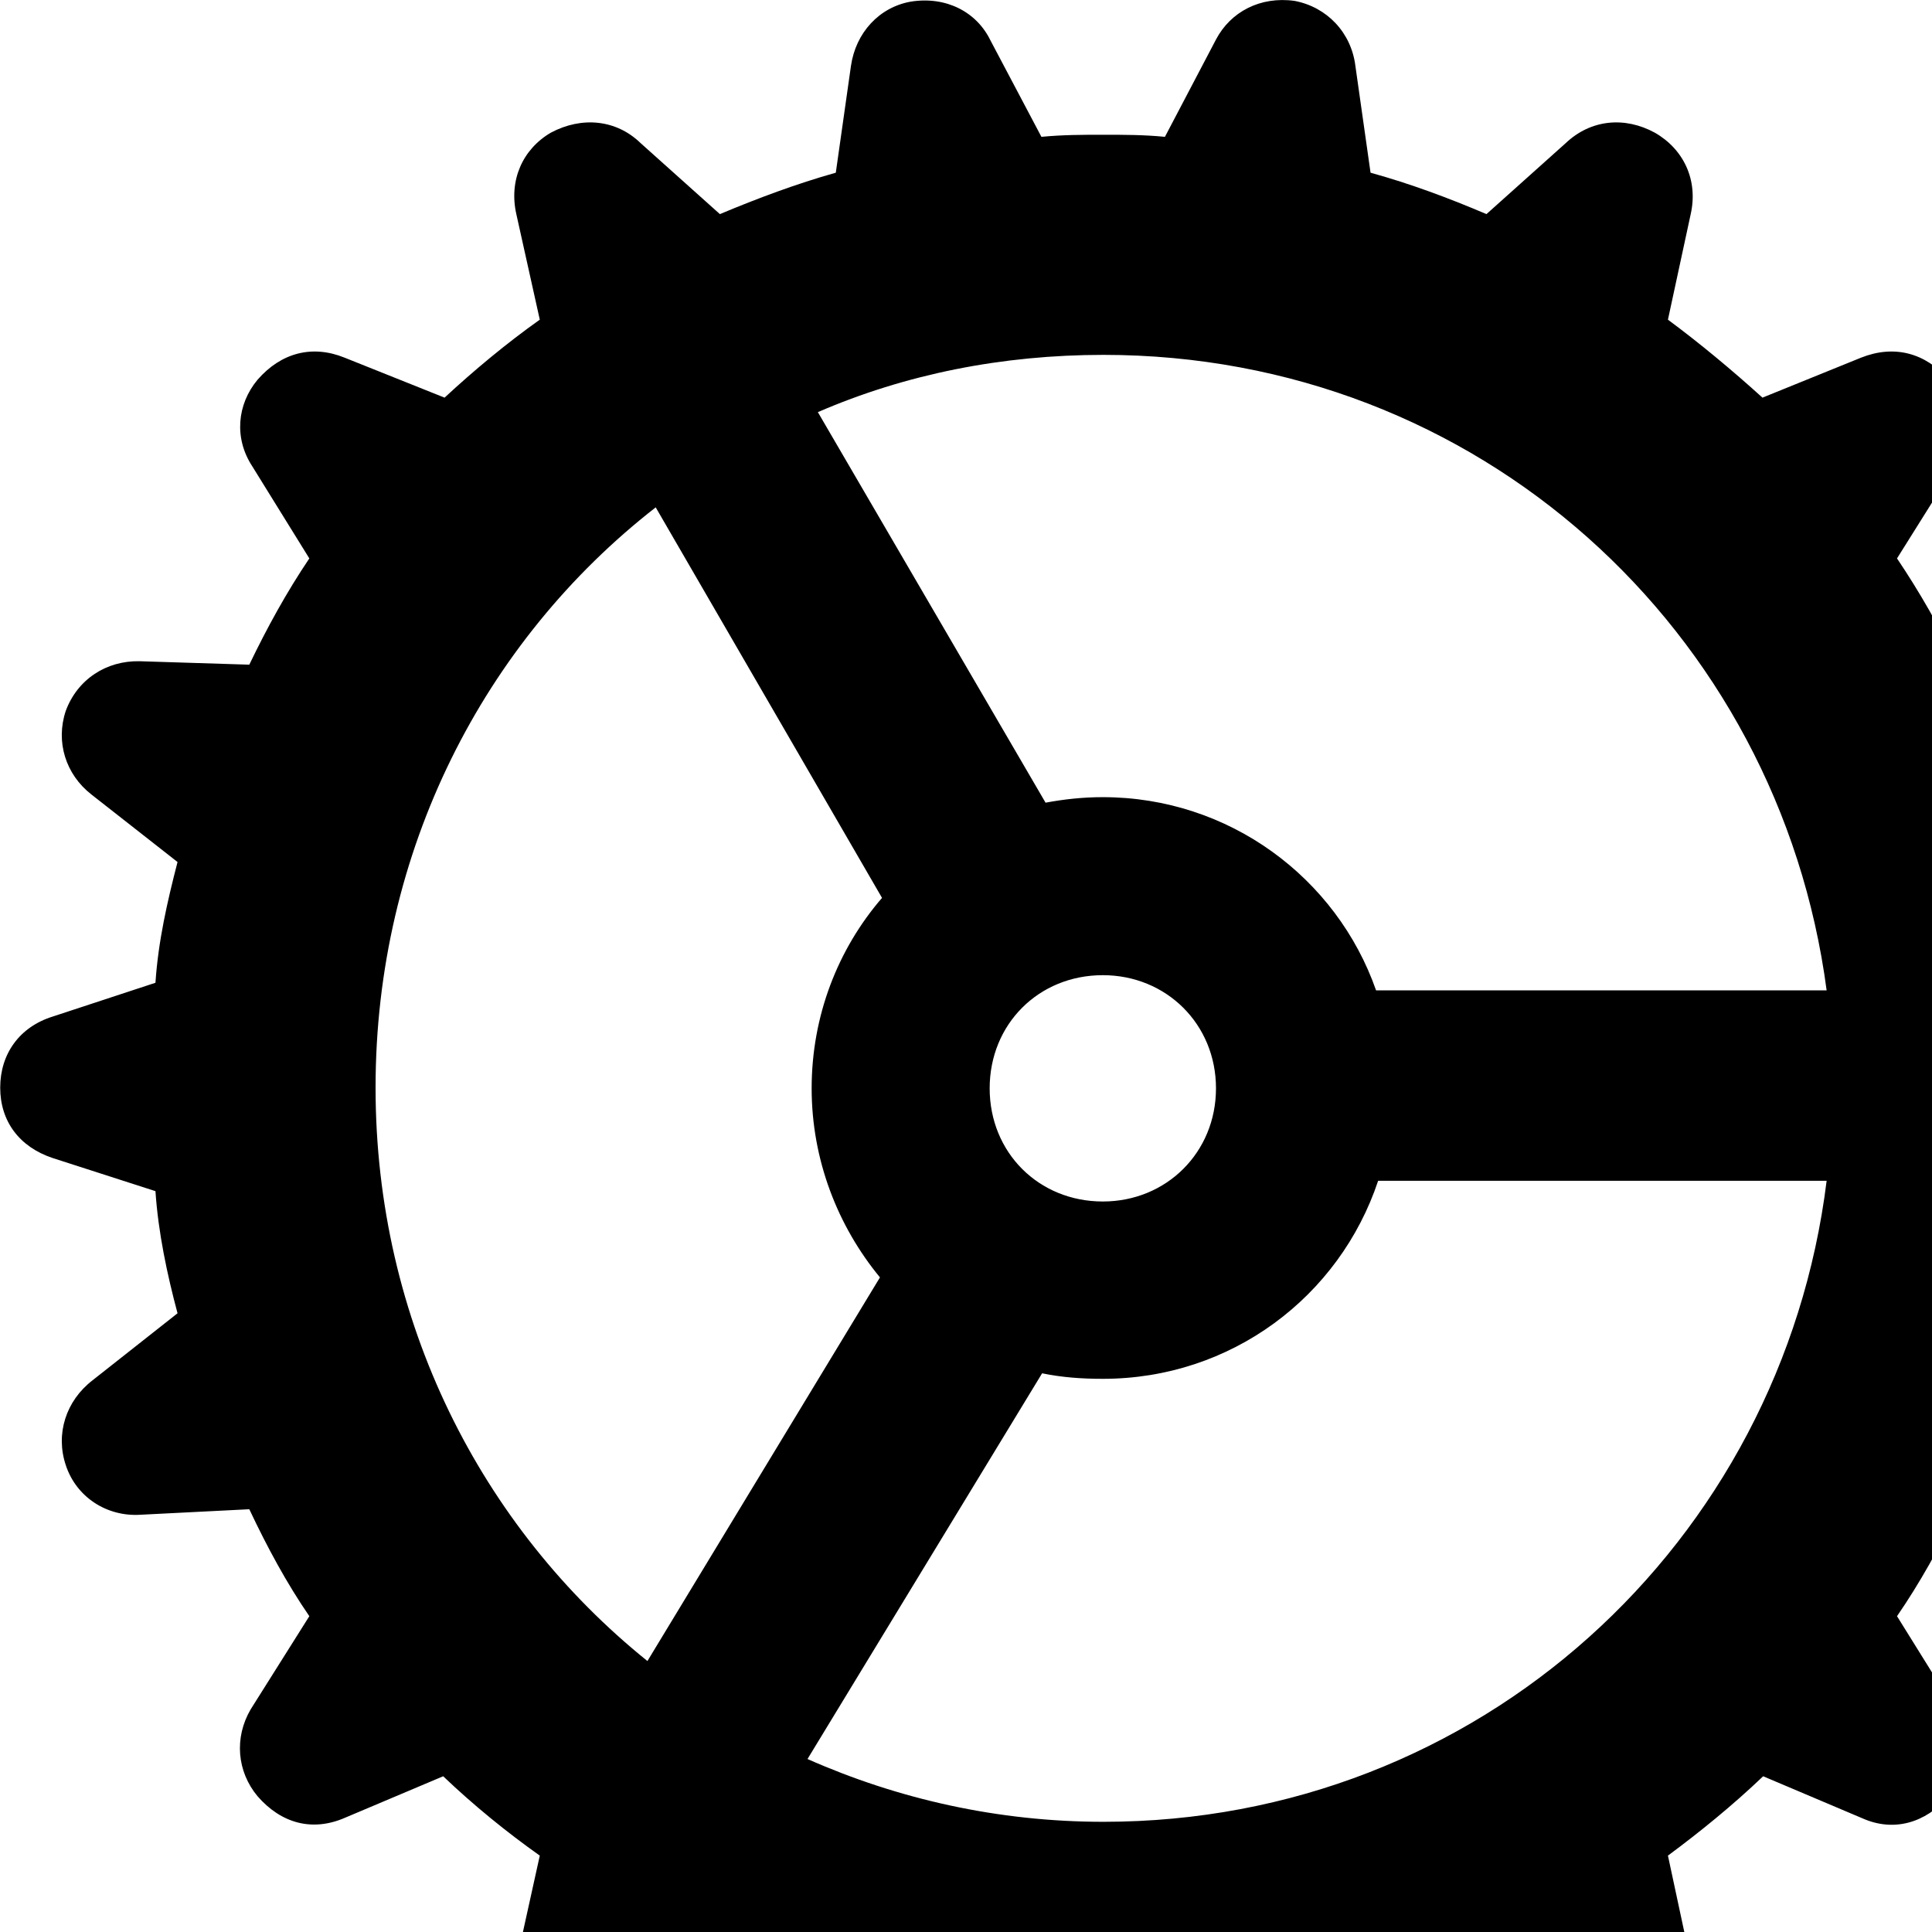 <svg xmlns="http://www.w3.org/2000/svg" viewBox="0 0 28 28" width="28" height="28">
  <path d="M15.993 29.583C16.293 29.583 16.573 29.573 16.883 29.543L17.623 30.923C17.813 31.363 18.263 31.593 18.773 31.513C19.233 31.433 19.583 31.063 19.643 30.583L19.863 29.023C20.443 28.873 21.003 28.643 21.543 28.423L22.693 29.463C23.063 29.793 23.543 29.853 24.013 29.613C24.423 29.363 24.593 28.903 24.503 28.433L24.173 26.893C24.633 26.553 25.113 26.163 25.553 25.743L26.993 26.353C27.443 26.553 27.903 26.423 28.243 26.033C28.543 25.673 28.593 25.183 28.333 24.773L27.493 23.423C27.823 22.943 28.113 22.423 28.373 21.873L29.953 21.953C30.433 21.983 30.873 21.693 31.023 21.233C31.173 20.793 31.023 20.283 30.653 20.003L29.413 19.033C29.563 18.473 29.683 17.863 29.733 17.263L31.213 16.783C31.693 16.623 31.983 16.243 31.983 15.763C31.983 15.273 31.693 14.883 31.213 14.733L29.733 14.243C29.683 13.643 29.563 13.073 29.413 12.483L30.643 11.513C31.023 11.223 31.173 10.753 31.023 10.303C30.873 9.843 30.433 9.573 29.953 9.583L28.373 9.633C28.113 9.093 27.823 8.583 27.493 8.093L28.333 6.753C28.593 6.353 28.543 5.863 28.243 5.503C27.903 5.113 27.453 4.993 26.973 5.183L25.543 5.763C25.113 5.373 24.633 4.973 24.173 4.633L24.503 3.103C24.613 2.613 24.403 2.163 23.983 1.923C23.543 1.683 23.053 1.733 22.693 2.073L21.543 3.103C21.003 2.873 20.443 2.663 19.863 2.503L19.643 0.953C19.583 0.473 19.233 0.103 18.763 0.013C18.263 -0.057 17.833 0.173 17.623 0.573L16.883 1.983C16.573 1.953 16.293 1.953 15.993 1.953C15.683 1.953 15.413 1.953 15.093 1.983L14.353 0.583C14.153 0.173 13.713 -0.057 13.203 0.023C12.743 0.103 12.403 0.473 12.333 0.953L12.113 2.503C11.543 2.663 10.983 2.873 10.433 3.103L9.283 2.073C8.933 1.733 8.433 1.683 7.983 1.923C7.573 2.163 7.373 2.613 7.483 3.103L7.823 4.633C7.343 4.973 6.863 5.373 6.443 5.763L4.993 5.183C4.523 4.993 4.073 5.113 3.733 5.503C3.433 5.863 3.393 6.353 3.653 6.753L4.483 8.093C4.153 8.583 3.873 9.093 3.613 9.633L2.023 9.583C1.543 9.573 1.123 9.843 0.953 10.303C0.803 10.753 0.953 11.223 1.323 11.513L2.573 12.493C2.423 13.073 2.293 13.643 2.253 14.243L0.763 14.733C0.283 14.883 0.003 15.273 0.003 15.763C0.003 16.253 0.283 16.623 0.763 16.783L2.253 17.263C2.293 17.863 2.423 18.473 2.573 19.033L1.343 20.003C0.953 20.303 0.803 20.783 0.953 21.233C1.103 21.693 1.543 21.983 2.033 21.953L3.613 21.873C3.873 22.423 4.153 22.943 4.483 23.423L3.633 24.773C3.393 25.183 3.433 25.673 3.733 26.033C4.073 26.423 4.523 26.553 5.003 26.343L6.423 25.743C6.863 26.163 7.343 26.553 7.823 26.893L7.483 28.433C7.383 28.903 7.563 29.363 8.003 29.613C8.433 29.853 8.933 29.793 9.283 29.463L10.433 28.423C10.983 28.643 11.543 28.873 12.113 29.023L12.333 30.583C12.403 31.063 12.743 31.433 13.223 31.523C13.713 31.593 14.153 31.363 14.353 30.933L15.093 29.543C15.393 29.573 15.683 29.583 15.993 29.583ZM15.983 11.553C15.693 11.553 15.423 11.583 15.153 11.633L11.853 5.973C13.123 5.423 14.523 5.143 15.993 5.143C21.423 5.143 25.783 9.133 26.473 14.353H19.943C19.373 12.723 17.813 11.553 15.983 11.553ZM5.443 15.763C5.443 12.333 7.013 9.293 9.503 7.353L12.783 13.013C12.143 13.753 11.763 14.723 11.763 15.773C11.763 16.813 12.143 17.773 12.753 18.513L9.383 24.073C6.973 22.133 5.443 19.143 5.443 15.763ZM15.983 17.413C15.053 17.413 14.343 16.703 14.343 15.773C14.343 14.843 15.053 14.133 15.983 14.133C16.903 14.133 17.623 14.843 17.623 15.773C17.623 16.703 16.903 17.413 15.983 17.413ZM15.993 26.403C14.463 26.403 13.013 26.073 11.703 25.493L15.103 19.903C15.393 19.963 15.683 19.983 15.983 19.983C17.843 19.983 19.413 18.793 19.973 17.113H26.473C25.823 22.363 21.433 26.403 15.993 26.403Z" />
</svg>